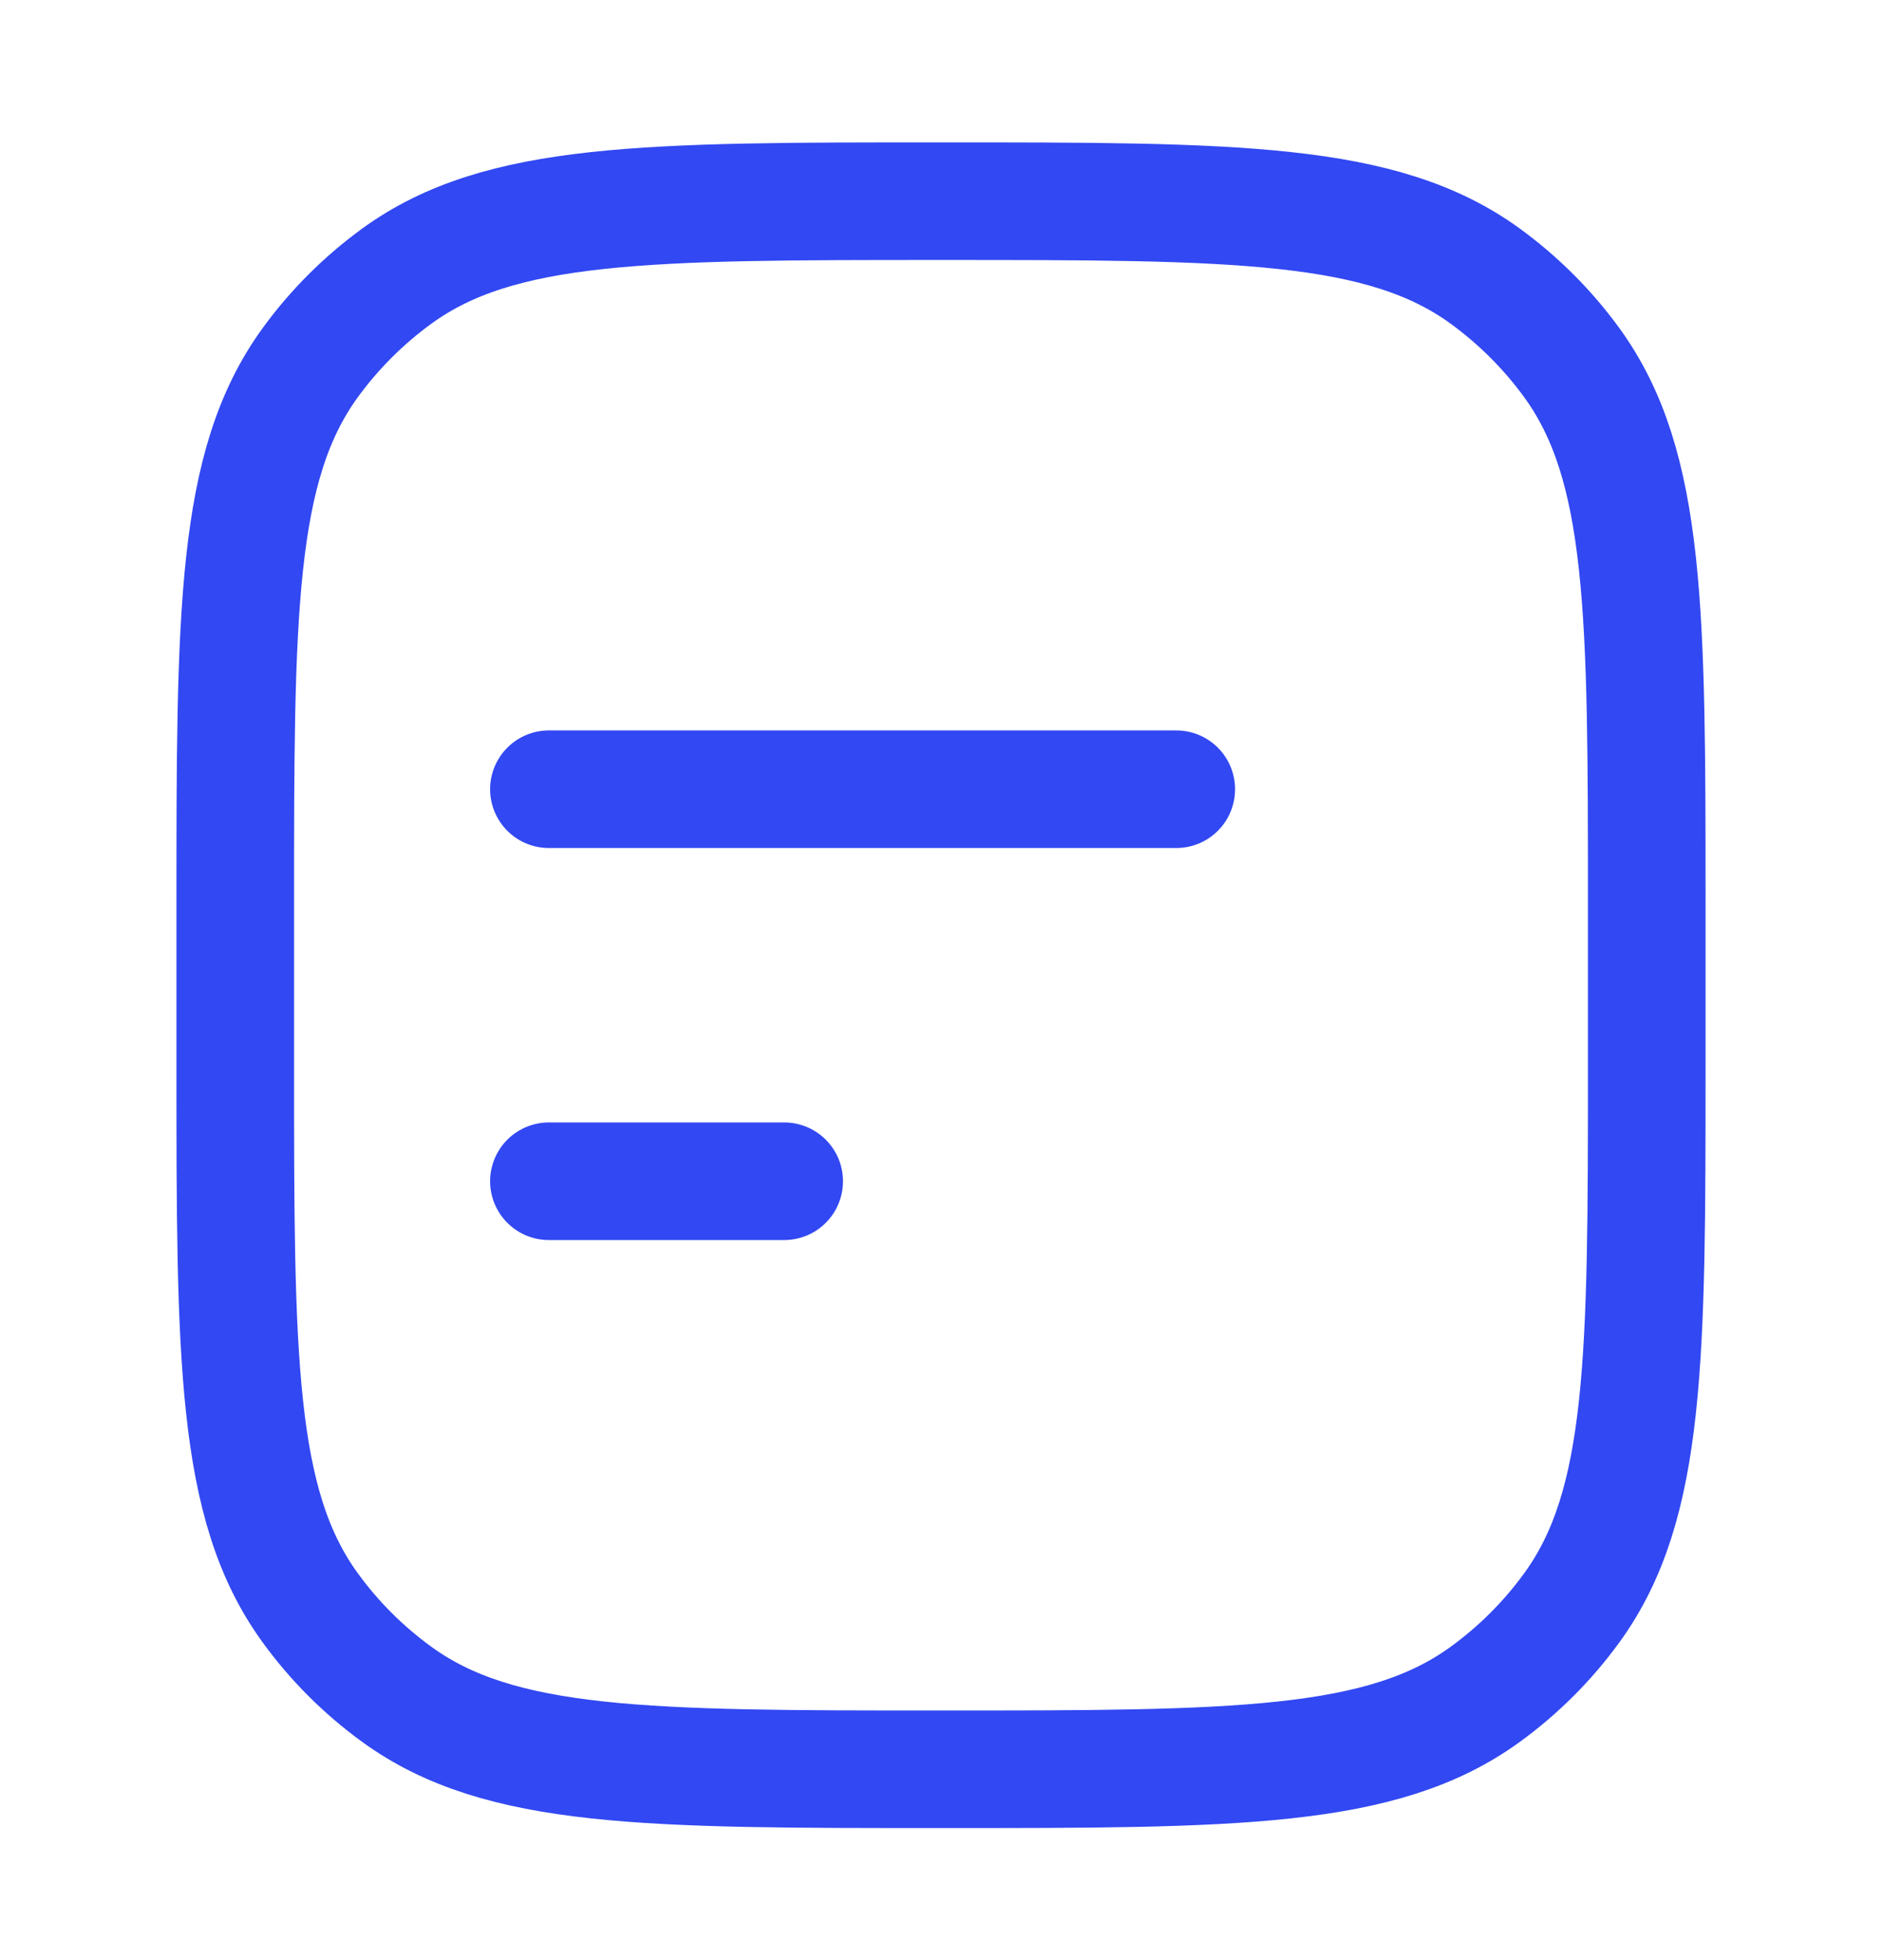 <svg width="24" height="25" viewBox="0 0 24 25" fill="none" xmlns="http://www.w3.org/2000/svg">
<path d="M3 11.566C3 7.817 3 5.942 3.955 4.627C4.263 4.203 4.637 3.83 5.061 3.521C6.375 2.566 8.25 2.566 12 2.566C15.75 2.566 17.625 2.566 18.939 3.521C19.363 3.83 19.737 4.203 20.045 4.627C21 5.942 21 7.817 21 11.566V13.566C21 17.316 21 19.191 20.045 20.505C19.737 20.93 19.363 21.303 18.939 21.611C17.625 22.566 15.75 22.566 12 22.566C8.25 22.566 6.375 22.566 5.061 21.611C4.637 21.303 4.263 20.93 3.955 20.505C3 19.191 3 17.316 3 13.566V11.566Z" stroke="#3248F2" stroke-width="1.5" stroke-linecap="round" stroke-linejoin="round"/>
<path d="M15 10.066H7M10 15.066H7" stroke="#3248F2" stroke-width="1.5" stroke-linecap="round" stroke-linejoin="round"/>
</svg>

